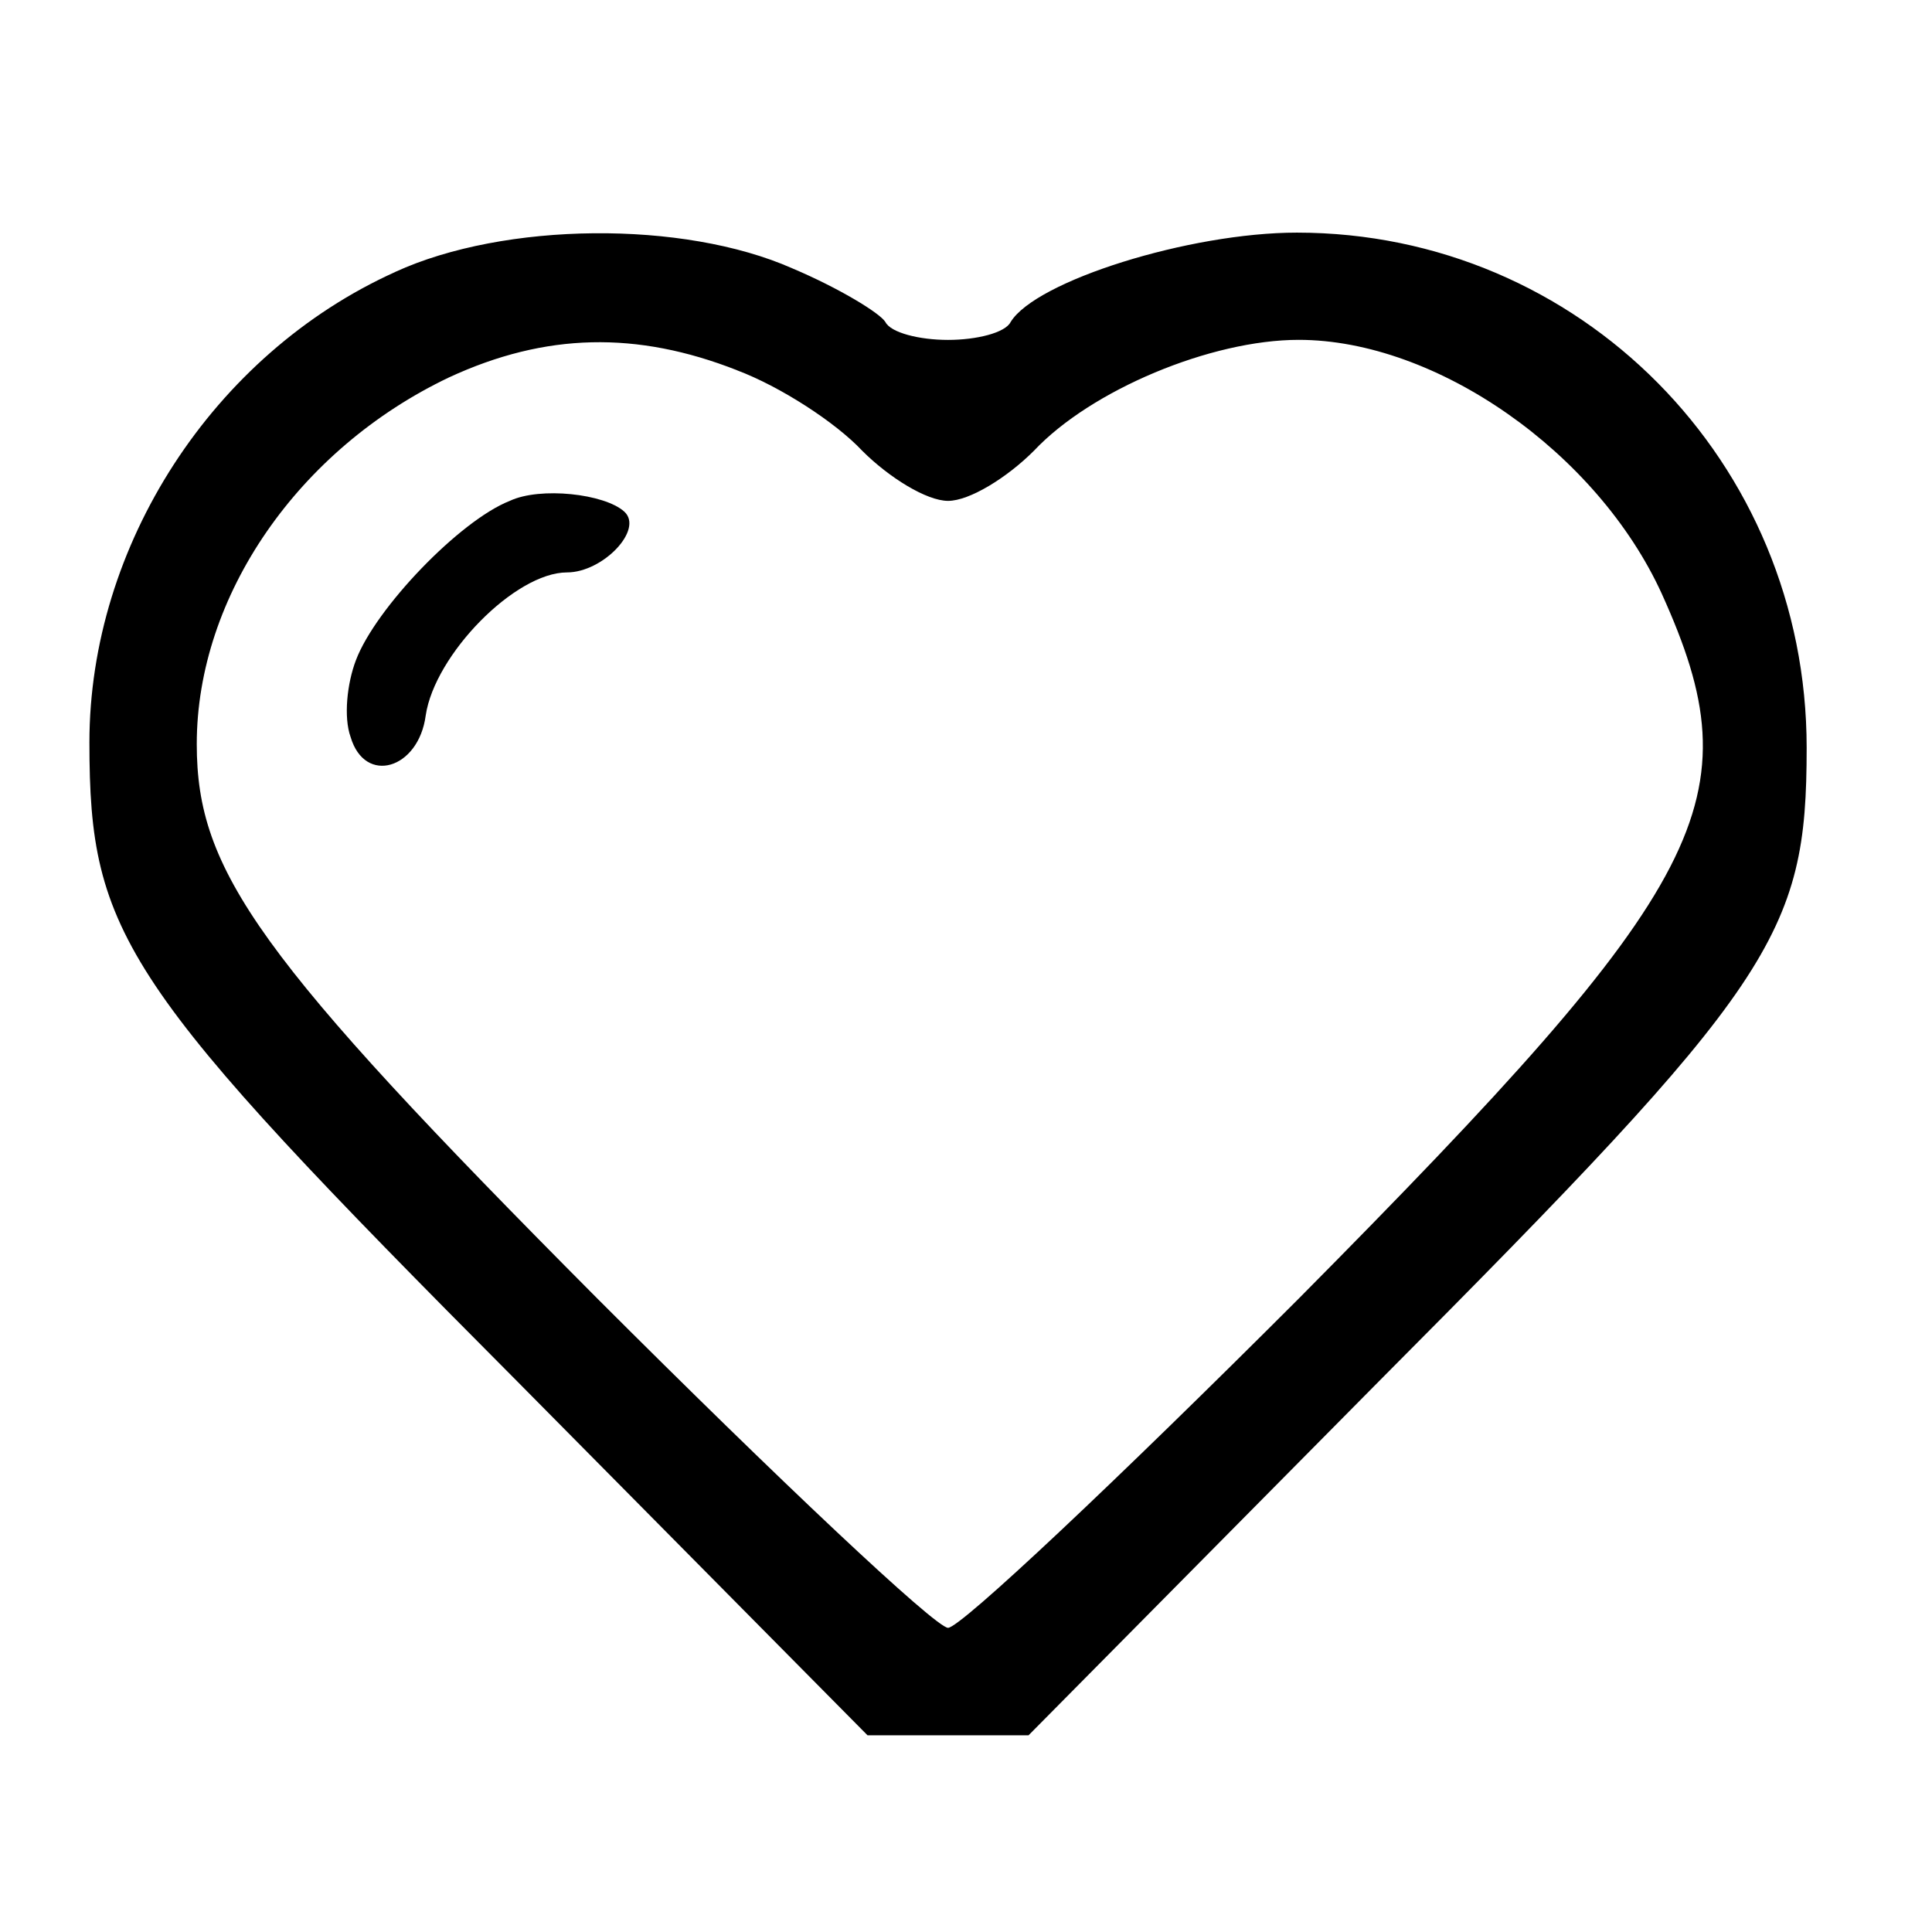 <?xml version="1.0" encoding="utf-8"?>
<!-- Generated by IcoMoon.io -->
<!DOCTYPE svg PUBLIC "-//W3C//DTD SVG 1.1//EN" "http://www.w3.org/Graphics/SVG/1.1/DTD/svg11.dtd">
<svg version="1.1" xmlns="http://www.w3.org/2000/svg" xmlns:xlink="http://www.w3.org/1999/xlink" width="32" height="32" viewBox="0 0 32 32">
<path d="M6.548 4.504c-3.022 1.363-5.067 4.533-5.067 7.793 0 3.2 0.563 4.030 7.081 10.578l5.807 5.867h2.667l5.807-5.867c6.548-6.578 7.081-7.378 7.081-10.489 0-4.741-3.763-8.533-8.444-8.533-1.778 0-4.326 0.8-4.741 1.481-0.089 0.178-0.563 0.296-1.037 0.296s-0.948-0.119-1.037-0.296c-0.089-0.148-0.77-0.563-1.541-0.889-1.807-0.8-4.77-0.77-6.578 0.059zM12.207 6.133c0.711 0.267 1.63 0.859 2.074 1.333 0.444 0.444 1.067 0.83 1.422 0.83s0.978-0.385 1.422-0.83c0.948-1.007 2.933-1.837 4.385-1.837 2.281 0 4.948 1.867 6.015 4.207 1.541 3.407 0.83 4.77-6.015 11.674-2.993 2.993-5.6 5.452-5.807 5.452s-2.815-2.459-5.807-5.452c-5.63-5.659-6.637-7.081-6.637-9.185 0-2.459 1.689-4.889 4.178-6.074 1.6-0.741 3.111-0.77 4.77-0.119z"></path>
<path d="M8.444 8.296c-0.83 0.326-2.222 1.778-2.548 2.637-0.148 0.385-0.207 0.948-0.089 1.274 0.237 0.8 1.126 0.533 1.244-0.356 0.148-1.007 1.481-2.37 2.341-2.37 0.593 0 1.274-0.711 0.948-1.007s-1.393-0.415-1.896-0.178z"></path>
</svg>

